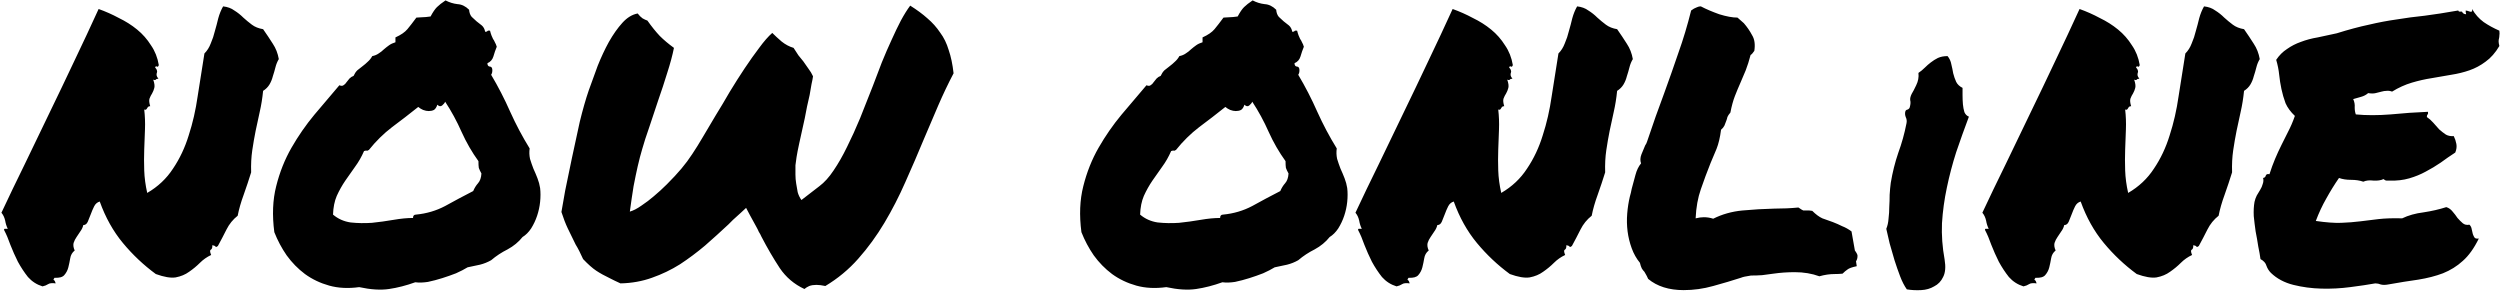 <svg width="849" height="99" viewBox="0 0 849 99" fill="none" xmlns="http://www.w3.org/2000/svg">
<path d="M25.367 85.066C24.521 85.743 24.013 86.632 23.844 87.732C23.674 88.748 23.463 89.764 23.209 90.779C22.955 91.795 22.49 92.684 21.812 93.445C21.22 94.122 20.12 94.419 18.512 94.334C18.173 94.757 18.088 95.011 18.258 95.096C18.512 95.18 18.723 95.561 18.893 96.238C17.708 96.069 16.861 96.154 16.354 96.492C15.846 96.831 15.211 97.085 14.449 97.254C12.503 96.662 10.852 95.603 9.498 94.08C8.229 92.472 7.086 90.737 6.07 88.875C5.139 87.013 4.293 85.109 3.531 83.162C2.854 81.216 2.135 79.523 1.373 78.084C1.373 77.745 1.542 77.618 1.881 77.703C2.135 77.703 2.389 77.703 2.643 77.703C2.219 76.857 1.923 75.926 1.754 74.91C1.5 73.81 1.077 72.921 0.484 72.244C2.939 66.997 5.562 61.538 8.355 55.867C11.148 50.112 13.941 44.315 16.734 38.475C19.612 32.55 22.447 26.626 25.24 20.701C28.118 14.692 30.869 8.81 33.492 3.055C35.862 3.901 38.147 4.917 40.348 6.102C42.633 7.202 44.706 8.514 46.568 10.037C48.43 11.56 49.996 13.338 51.266 15.369C52.62 17.316 53.508 19.559 53.932 22.098C53.762 22.605 53.551 22.775 53.297 22.605C53.043 22.436 52.831 22.521 52.662 22.859C53.085 23.367 53.297 23.748 53.297 24.002C53.382 24.171 53.382 24.383 53.297 24.637C53.212 24.806 53.17 25.06 53.17 25.398C53.17 25.737 53.382 26.203 53.805 26.795C53.382 26.71 53.085 26.795 52.916 27.049C52.747 27.218 52.45 27.218 52.027 27.049C52.45 28.234 52.578 29.165 52.408 29.842C52.239 30.519 51.985 31.154 51.647 31.746C51.308 32.254 51.012 32.846 50.758 33.523C50.589 34.116 50.673 34.962 51.012 36.062C50.673 36.062 50.419 36.147 50.25 36.316C50.165 36.401 50.081 36.528 49.996 36.697C49.911 36.867 49.785 37.036 49.615 37.205C49.531 37.29 49.319 37.29 48.98 37.205C49.234 39.406 49.319 41.648 49.234 43.934C49.15 46.134 49.065 48.419 48.98 50.789C48.896 53.074 48.896 55.444 48.98 57.898C49.065 60.353 49.404 62.892 49.996 65.516C53.635 63.4 56.555 60.649 58.756 57.264C61.041 53.878 62.818 50.112 64.088 45.965C65.442 41.818 66.458 37.374 67.135 32.635C67.897 27.895 68.658 23.071 69.42 18.162C70.351 17.231 71.07 16.088 71.578 14.734C72.171 13.38 72.636 11.984 72.975 10.545C73.398 9.106 73.779 7.667 74.117 6.229C74.54 4.705 75.091 3.351 75.768 2.166C77.291 2.335 78.561 2.801 79.576 3.562C80.676 4.24 81.692 5.044 82.623 5.975C83.554 6.821 84.527 7.625 85.543 8.387C86.559 9.148 87.828 9.656 89.352 9.91C90.537 11.603 91.637 13.253 92.652 14.861C93.668 16.385 94.345 18.12 94.684 20.066C94.176 20.913 93.795 21.844 93.541 22.859C93.287 23.875 92.991 24.891 92.652 25.906C92.398 26.922 92.018 27.853 91.51 28.699C91.002 29.546 90.283 30.265 89.352 30.857C89.098 33.397 88.717 35.766 88.209 37.967C87.701 40.167 87.236 42.325 86.812 44.441C86.389 46.557 86.008 48.758 85.67 51.043C85.331 53.328 85.204 55.825 85.289 58.533C84.527 60.988 83.681 63.527 82.75 66.15C81.819 68.689 81.142 71.059 80.719 73.26C79.111 74.529 77.841 76.095 76.91 77.957C75.979 79.819 75.006 81.681 73.99 83.543C73.567 83.882 73.313 83.966 73.228 83.797C73.144 83.543 72.763 83.374 72.086 83.289C72.171 84.051 72.001 84.559 71.578 84.812C71.24 84.982 71.282 85.574 71.705 86.59C70.266 87.267 68.997 88.156 67.897 89.256C66.796 90.356 65.569 91.372 64.215 92.303C62.945 93.234 61.422 93.868 59.645 94.207C57.952 94.461 55.709 94.08 52.916 93.064C48.769 90.018 45.045 86.505 41.744 82.527C38.443 78.549 35.82 73.852 33.873 68.436C33.027 68.689 32.392 69.24 31.969 70.086C31.546 70.932 31.165 71.821 30.826 72.752C30.488 73.683 30.149 74.529 29.811 75.291C29.472 76.053 28.964 76.434 28.287 76.434C28.118 77.195 27.779 77.915 27.271 78.592C26.848 79.184 26.425 79.819 26.002 80.496C25.579 81.088 25.24 81.766 24.986 82.527C24.817 83.289 24.944 84.135 25.367 85.066ZM121.979 97.508C118.255 98.016 114.869 97.846 111.822 97C108.775 96.154 106.025 94.842 103.57 93.064C101.201 91.287 99.127 89.171 97.35 86.717C95.657 84.262 94.26 81.639 93.16 78.846C92.398 73.091 92.61 67.885 93.795 63.23C94.98 58.491 96.715 54.132 99 50.154C101.285 46.176 103.867 42.453 106.744 38.982C109.706 35.512 112.542 32.169 115.25 28.953C115.842 29.207 116.308 29.207 116.646 28.953C117.07 28.699 117.408 28.361 117.662 27.938C118.001 27.514 118.339 27.091 118.678 26.668C119.101 26.245 119.566 25.949 120.074 25.779C120.413 25.018 120.836 24.383 121.344 23.875C121.936 23.367 122.529 22.902 123.121 22.479C123.798 21.971 124.391 21.463 124.898 20.955C125.491 20.447 125.999 19.812 126.422 19.051C127.268 18.881 127.988 18.585 128.58 18.162C129.257 17.739 129.85 17.273 130.357 16.766C130.95 16.258 131.542 15.792 132.135 15.369C132.727 14.946 133.447 14.607 134.293 14.354V12.703C136.155 11.857 137.509 10.926 138.355 9.91C139.202 8.895 140.217 7.583 141.402 5.975C142.333 5.89 143.053 5.848 143.561 5.848C144.153 5.848 145.042 5.763 146.227 5.594C146.988 4.155 147.708 3.097 148.385 2.42C149.062 1.743 150.035 0.981 151.305 0.135C152.574 0.812 153.928 1.235 155.367 1.404C156.806 1.489 158.118 2.124 159.303 3.309C159.387 4.324 159.684 5.128 160.191 5.721C160.699 6.229 161.249 6.736 161.842 7.244C162.434 7.667 163.027 8.133 163.619 8.641C164.212 9.148 164.592 9.868 164.762 10.799C165.185 10.799 165.439 10.714 165.523 10.545C165.693 10.376 165.989 10.333 166.412 10.418C166.581 11.095 166.751 11.645 166.92 12.068C167.089 12.492 167.258 12.872 167.428 13.211C167.682 13.55 167.893 13.93 168.062 14.354C168.316 14.777 168.528 15.284 168.697 15.877C168.274 16.893 167.893 17.993 167.555 19.178C167.216 20.278 166.539 21.04 165.523 21.463C165.523 22.14 165.777 22.521 166.285 22.605C166.793 22.605 167.089 22.902 167.174 23.494C167.258 24.256 167.132 24.891 166.793 25.398C169.163 29.376 171.321 33.566 173.268 37.967C175.214 42.283 177.415 46.43 179.869 50.408C179.7 51.593 179.742 52.778 179.996 53.963C180.335 55.063 180.715 56.163 181.139 57.264C181.646 58.364 182.112 59.464 182.535 60.565C182.958 61.665 183.255 62.765 183.424 63.865C183.593 65.304 183.593 66.87 183.424 68.562C183.255 70.171 182.916 71.736 182.408 73.26C181.9 74.783 181.223 76.222 180.377 77.576C179.531 78.846 178.557 79.819 177.457 80.496C176.103 82.189 174.41 83.585 172.379 84.686C170.348 85.701 168.486 86.928 166.793 88.367C165.608 89.044 164.339 89.552 162.984 89.891C161.63 90.144 160.234 90.441 158.795 90.779C157.695 91.456 156.383 92.133 154.859 92.811C153.336 93.403 151.77 93.953 150.162 94.461C148.554 94.969 146.946 95.392 145.338 95.731C143.73 95.984 142.291 96.027 141.021 95.857C137.975 96.958 135.012 97.719 132.135 98.143C129.257 98.566 125.872 98.354 121.979 97.508ZM123.629 51.297C122.783 53.243 121.767 55.021 120.582 56.629C119.482 58.152 118.382 59.718 117.281 61.326C116.181 62.934 115.208 64.669 114.361 66.531C113.6 68.309 113.176 70.424 113.092 72.879C114.785 74.318 116.773 75.206 119.059 75.545C121.428 75.799 123.84 75.841 126.295 75.672C128.749 75.418 131.204 75.079 133.658 74.656C136.113 74.233 138.313 74.022 140.26 74.022C140.26 73.26 140.598 72.879 141.275 72.879C144.83 72.54 148.131 71.567 151.178 69.959C154.225 68.266 157.398 66.574 160.699 64.881C161.122 63.865 161.673 62.977 162.35 62.215C163.027 61.453 163.408 60.353 163.492 58.914C163.069 58.152 162.773 57.518 162.604 57.01C162.519 56.502 162.477 55.74 162.477 54.725C160.276 51.678 158.372 48.377 156.764 44.822C155.156 41.183 153.294 37.755 151.178 34.539C151.008 34.962 150.67 35.385 150.162 35.809C149.654 36.232 149.104 36.147 148.512 35.555C148.258 36.401 147.877 36.993 147.369 37.332C146.861 37.586 146.269 37.713 145.592 37.713C144.999 37.713 144.365 37.586 143.688 37.332C143.095 37.078 142.545 36.74 142.037 36.316C139.075 38.686 136.113 40.971 133.15 43.172C130.273 45.372 127.649 47.954 125.279 50.916C124.856 51.17 124.602 51.255 124.518 51.17C124.433 51.085 124.137 51.128 123.629 51.297ZM198.023 87.986C197.6 87.055 197.177 86.167 196.754 85.32C196.331 84.474 195.908 83.712 195.484 83.035C194.469 81.004 193.58 79.184 192.818 77.576C192.057 75.968 191.337 74.106 190.66 71.99C190.914 70.551 191.337 68.139 191.93 64.754C192.607 61.368 193.368 57.687 194.215 53.709C195.061 49.647 195.95 45.542 196.881 41.395C197.896 37.247 198.912 33.693 199.928 30.73C200.859 28.107 201.874 25.314 202.975 22.352C204.16 19.389 205.429 16.681 206.783 14.227C208.222 11.688 209.745 9.529 211.354 7.752C212.962 5.975 214.697 4.917 216.559 4.578C217.066 5.255 217.617 5.805 218.209 6.229C218.801 6.567 219.352 6.821 219.859 6.99C221.298 9.021 222.695 10.757 224.049 12.195C225.403 13.55 227.011 14.904 228.873 16.258C228.365 18.797 227.604 21.632 226.588 24.764C225.657 27.811 224.641 30.9 223.541 34.031C222.525 37.163 221.51 40.21 220.494 43.172C219.479 46.05 218.674 48.546 218.082 50.662C217.574 52.355 217.066 54.301 216.559 56.502C216.135 58.364 215.67 60.607 215.162 63.23C214.739 65.854 214.316 68.732 213.893 71.863C215.077 71.525 216.389 70.848 217.828 69.832C219.352 68.816 220.748 67.758 222.018 66.658C223.541 65.389 225.022 64.034 226.461 62.596C228.408 60.649 230.058 58.872 231.412 57.264C232.766 55.656 233.993 54.005 235.094 52.312C236.279 50.535 237.464 48.631 238.648 46.6C239.918 44.484 241.399 41.987 243.092 39.109C244.615 36.655 246.181 34.031 247.789 31.238C249.482 28.445 251.174 25.779 252.867 23.24C254.56 20.701 256.21 18.374 257.818 16.258C259.426 14.057 260.908 12.365 262.262 11.18C263.193 12.111 264.251 13.084 265.436 14.1C266.705 15.115 268.059 15.835 269.498 16.258C270.09 17.189 270.641 18.035 271.148 18.797C271.741 19.474 272.291 20.151 272.799 20.828C273.476 21.759 274.068 22.605 274.576 23.367C275.169 24.129 275.676 24.975 276.1 25.906C276.015 26.583 275.846 27.472 275.592 28.572C275.423 29.672 275.211 30.9 274.957 32.254C274.703 33.523 274.407 34.835 274.068 36.19C273.814 37.544 273.561 38.855 273.307 40.125C272.46 43.934 271.826 46.811 271.402 48.758C270.979 50.704 270.683 52.228 270.514 53.328C270.344 54.428 270.217 55.359 270.133 56.121C270.133 56.883 270.133 57.941 270.133 59.295C270.133 60.31 270.217 61.326 270.387 62.342C270.556 63.273 270.725 64.246 270.895 65.262C271.148 66.193 271.572 67.081 272.164 67.928L278.258 63.23C279.951 61.961 281.559 60.184 283.082 57.898C284.69 55.529 286.214 52.863 287.652 49.9C289.176 46.853 290.657 43.595 292.096 40.125C293.535 36.57 294.973 32.931 296.412 29.207C297.428 26.499 298.443 23.833 299.459 21.209C300.559 18.501 301.66 15.962 302.76 13.592C303.86 11.137 304.918 8.937 305.934 6.99C307.034 4.959 308.092 3.266 309.107 1.912C311.393 3.351 313.339 4.79 314.947 6.229C316.64 7.667 318.079 9.275 319.264 11.053C320.533 12.745 321.507 14.734 322.184 17.02C322.945 19.22 323.495 21.844 323.834 24.891C321.972 28.445 320.237 32.085 318.629 35.809C317.021 39.533 315.413 43.299 313.805 47.107C311.773 52.016 309.658 56.925 307.457 61.834C305.341 66.658 302.971 71.271 300.348 75.672C297.724 80.073 294.762 84.135 291.461 87.859C288.245 91.499 284.521 94.588 280.289 97.127C279.104 96.873 278.089 96.746 277.242 96.746C276.311 96.746 275.507 96.873 274.83 97.127C274.238 97.381 273.688 97.719 273.18 98.143C269.71 96.534 266.917 94.165 264.801 91.033C262.685 87.817 260.611 84.262 258.58 80.369C258.326 79.777 258.03 79.227 257.691 78.719C257.438 78.126 257.141 77.534 256.803 76.941L254.645 73.006L253.375 70.594L251.598 72.244L248.932 74.656L247.408 76.18C244.785 78.634 242.118 81.046 239.41 83.416C236.702 85.701 233.867 87.817 230.904 89.764C227.942 91.626 224.768 93.149 221.383 94.334C218.082 95.519 214.527 96.154 210.719 96.238C210.042 95.9 209.407 95.603 208.814 95.35C208.307 95.096 207.799 94.842 207.291 94.588C205.344 93.657 203.736 92.768 202.467 91.922C201.197 91.076 199.716 89.764 198.023 87.986ZM396.07 97.508C392.346 98.016 388.961 97.846 385.914 97C382.867 96.154 380.117 94.842 377.662 93.064C375.292 91.287 373.219 89.171 371.441 86.717C369.749 84.262 368.352 81.639 367.252 78.846C366.49 73.091 366.702 67.885 367.887 63.23C369.072 58.491 370.807 54.132 373.092 50.154C375.377 46.176 377.958 42.453 380.836 38.982C383.798 35.512 386.633 32.169 389.342 28.953C389.934 29.207 390.4 29.207 390.738 28.953C391.161 28.699 391.5 28.361 391.754 27.938C392.092 27.514 392.431 27.091 392.77 26.668C393.193 26.245 393.658 25.949 394.166 25.779C394.505 25.018 394.928 24.383 395.436 23.875C396.028 23.367 396.62 22.902 397.213 22.479C397.89 21.971 398.482 21.463 398.99 20.955C399.583 20.447 400.09 19.812 400.514 19.051C401.36 18.881 402.079 18.585 402.672 18.162C403.349 17.739 403.941 17.273 404.449 16.766C405.042 16.258 405.634 15.792 406.227 15.369C406.819 14.946 407.538 14.607 408.385 14.354V12.703C410.247 11.857 411.601 10.926 412.447 9.91C413.294 8.895 414.309 7.583 415.494 5.975C416.425 5.89 417.145 5.848 417.652 5.848C418.245 5.848 419.133 5.763 420.318 5.594C421.08 4.155 421.799 3.097 422.477 2.42C423.154 1.743 424.127 0.981 425.396 0.135C426.666 0.812 428.02 1.235 429.459 1.404C430.898 1.489 432.21 2.124 433.395 3.309C433.479 4.324 433.775 5.128 434.283 5.721C434.791 6.229 435.341 6.736 435.934 7.244C436.526 7.667 437.118 8.133 437.711 8.641C438.303 9.148 438.684 9.868 438.854 10.799C439.277 10.799 439.531 10.714 439.615 10.545C439.785 10.376 440.081 10.333 440.504 10.418C440.673 11.095 440.842 11.645 441.012 12.068C441.181 12.492 441.35 12.872 441.52 13.211C441.773 13.55 441.985 13.93 442.154 14.354C442.408 14.777 442.62 15.284 442.789 15.877C442.366 16.893 441.985 17.993 441.646 19.178C441.308 20.278 440.631 21.04 439.615 21.463C439.615 22.14 439.869 22.521 440.377 22.605C440.885 22.605 441.181 22.902 441.266 23.494C441.35 24.256 441.223 24.891 440.885 25.398C443.255 29.376 445.413 33.566 447.359 37.967C449.306 42.283 451.507 46.43 453.961 50.408C453.792 51.593 453.834 52.778 454.088 53.963C454.426 55.063 454.807 56.163 455.23 57.264C455.738 58.364 456.204 59.464 456.627 60.565C457.05 61.665 457.346 62.765 457.516 63.865C457.685 65.304 457.685 66.87 457.516 68.562C457.346 70.171 457.008 71.736 456.5 73.26C455.992 74.783 455.315 76.222 454.469 77.576C453.622 78.846 452.649 79.819 451.549 80.496C450.195 82.189 448.502 83.585 446.471 84.686C444.439 85.701 442.577 86.928 440.885 88.367C439.7 89.044 438.43 89.552 437.076 89.891C435.722 90.144 434.326 90.441 432.887 90.779C431.786 91.456 430.475 92.133 428.951 92.811C427.428 93.403 425.862 93.953 424.254 94.461C422.646 94.969 421.038 95.392 419.43 95.731C417.822 95.984 416.383 96.027 415.113 95.857C412.066 96.958 409.104 97.719 406.227 98.143C403.349 98.566 399.964 98.354 396.07 97.508ZM397.721 51.297C396.874 53.243 395.859 55.021 394.674 56.629C393.574 58.152 392.473 59.718 391.373 61.326C390.273 62.934 389.299 64.669 388.453 66.531C387.691 68.309 387.268 70.424 387.184 72.879C388.876 74.318 390.865 75.206 393.15 75.545C395.52 75.799 397.932 75.841 400.387 75.672C402.841 75.418 405.296 75.079 407.75 74.656C410.204 74.233 412.405 74.022 414.352 74.022C414.352 73.26 414.69 72.879 415.367 72.879C418.922 72.54 422.223 71.567 425.27 69.959C428.316 68.266 431.49 66.574 434.791 64.881C435.214 63.865 435.764 62.977 436.441 62.215C437.118 61.453 437.499 60.353 437.584 58.914C437.161 58.152 436.865 57.518 436.695 57.01C436.611 56.502 436.568 55.74 436.568 54.725C434.368 51.678 432.464 48.377 430.855 44.822C429.247 41.183 427.385 37.755 425.27 34.539C425.1 34.962 424.762 35.385 424.254 35.809C423.746 36.232 423.196 36.147 422.604 35.555C422.35 36.401 421.969 36.993 421.461 37.332C420.953 37.586 420.361 37.713 419.684 37.713C419.091 37.713 418.456 37.586 417.779 37.332C417.187 37.078 416.637 36.74 416.129 36.316C413.167 38.686 410.204 40.971 407.242 43.172C404.365 45.372 401.741 47.954 399.371 50.916C398.948 51.17 398.694 51.255 398.609 51.17C398.525 51.085 398.229 51.128 397.721 51.297ZM485.191 85.066C484.345 85.743 483.837 86.632 483.668 87.732C483.499 88.748 483.287 89.764 483.033 90.779C482.779 91.795 482.314 92.684 481.637 93.445C481.044 94.122 479.944 94.419 478.336 94.334C477.997 94.757 477.913 95.011 478.082 95.096C478.336 95.18 478.548 95.561 478.717 96.238C477.532 96.069 476.686 96.154 476.178 96.492C475.67 96.831 475.035 97.085 474.273 97.254C472.327 96.662 470.676 95.603 469.322 94.08C468.053 92.472 466.91 90.737 465.895 88.875C464.964 87.013 464.117 85.109 463.355 83.162C462.678 81.216 461.959 79.523 461.197 78.084C461.197 77.745 461.367 77.618 461.705 77.703C461.959 77.703 462.213 77.703 462.467 77.703C462.044 76.857 461.747 75.926 461.578 74.91C461.324 73.81 460.901 72.921 460.309 72.244C462.763 66.997 465.387 61.538 468.18 55.867C470.973 50.112 473.766 44.315 476.559 38.475C479.436 32.55 482.271 26.626 485.064 20.701C487.942 14.692 490.693 8.81 493.316 3.055C495.686 3.901 497.971 4.917 500.172 6.102C502.457 7.202 504.531 8.514 506.393 10.037C508.255 11.56 509.82 13.338 511.09 15.369C512.444 17.316 513.333 19.559 513.756 22.098C513.587 22.605 513.375 22.775 513.121 22.605C512.867 22.436 512.656 22.521 512.486 22.859C512.91 23.367 513.121 23.748 513.121 24.002C513.206 24.171 513.206 24.383 513.121 24.637C513.036 24.806 512.994 25.06 512.994 25.398C512.994 25.737 513.206 26.203 513.629 26.795C513.206 26.71 512.91 26.795 512.74 27.049C512.571 27.218 512.275 27.218 511.852 27.049C512.275 28.234 512.402 29.165 512.232 29.842C512.063 30.519 511.809 31.154 511.471 31.746C511.132 32.254 510.836 32.846 510.582 33.523C510.413 34.116 510.497 34.962 510.836 36.062C510.497 36.062 510.243 36.147 510.074 36.316C509.99 36.401 509.905 36.528 509.82 36.697C509.736 36.867 509.609 37.036 509.439 37.205C509.355 37.29 509.143 37.29 508.805 37.205C509.059 39.406 509.143 41.648 509.059 43.934C508.974 46.134 508.889 48.419 508.805 50.789C508.72 53.074 508.72 55.444 508.805 57.898C508.889 60.353 509.228 62.892 509.82 65.516C513.46 63.4 516.38 60.649 518.58 57.264C520.865 53.878 522.643 50.112 523.912 45.965C525.266 41.818 526.282 37.374 526.959 32.635C527.721 27.895 528.482 23.071 529.244 18.162C530.175 17.231 530.895 16.088 531.402 14.734C531.995 13.38 532.46 11.984 532.799 10.545C533.222 9.106 533.603 7.667 533.941 6.229C534.365 4.705 534.915 3.351 535.592 2.166C537.115 2.335 538.385 2.801 539.4 3.562C540.501 4.24 541.516 5.044 542.447 5.975C543.378 6.821 544.352 7.625 545.367 8.387C546.383 9.148 547.652 9.656 549.176 9.91C550.361 11.603 551.461 13.253 552.477 14.861C553.492 16.385 554.169 18.12 554.508 20.066C554 20.913 553.619 21.844 553.365 22.859C553.111 23.875 552.815 24.891 552.477 25.906C552.223 26.922 551.842 27.853 551.334 28.699C550.826 29.546 550.107 30.265 549.176 30.857C548.922 33.397 548.541 35.766 548.033 37.967C547.525 40.167 547.06 42.325 546.637 44.441C546.214 46.557 545.833 48.758 545.494 51.043C545.156 53.328 545.029 55.825 545.113 58.533C544.352 60.988 543.505 63.527 542.574 66.15C541.643 68.689 540.966 71.059 540.543 73.26C538.935 74.529 537.665 76.095 536.734 77.957C535.803 79.819 534.83 81.681 533.814 83.543C533.391 83.882 533.137 83.966 533.053 83.797C532.968 83.543 532.587 83.374 531.91 83.289C531.995 84.051 531.826 84.559 531.402 84.812C531.064 84.982 531.106 85.574 531.529 86.59C530.09 87.267 528.821 88.156 527.721 89.256C526.62 90.356 525.393 91.372 524.039 92.303C522.77 93.234 521.246 93.868 519.469 94.207C517.776 94.461 515.533 94.08 512.74 93.064C508.593 90.018 504.869 86.505 501.568 82.527C498.268 78.549 495.644 73.852 493.697 68.436C492.851 68.689 492.216 69.24 491.793 70.086C491.37 70.932 490.989 71.821 490.65 72.752C490.312 73.683 489.973 74.529 489.635 75.291C489.296 76.053 488.788 76.434 488.111 76.434C487.942 77.195 487.604 77.915 487.096 78.592C486.673 79.184 486.249 79.819 485.826 80.496C485.403 81.088 485.064 81.766 484.811 82.527C484.641 83.289 484.768 84.135 485.191 85.066ZM558.443 92.303C558.105 91.964 557.809 91.583 557.555 91.16C557.301 90.652 557.089 90.018 556.92 89.256C555.735 87.817 554.804 86.167 554.127 84.305C553.45 82.443 552.984 80.538 552.73 78.592C552.477 76.561 552.434 74.529 552.604 72.498C552.773 70.467 553.069 68.562 553.492 66.785C553.746 65.939 553.958 65.05 554.127 64.119C554.55 62.511 554.973 60.945 555.396 59.422C555.82 57.814 556.454 56.502 557.301 55.486C556.962 54.555 557.005 53.54 557.428 52.44C557.851 51.339 558.274 50.324 558.697 49.393C558.867 49.139 558.993 48.927 559.078 48.758C559.163 48.504 559.247 48.292 559.332 48.123C560.348 45.161 561.321 42.325 562.252 39.617C563.268 36.824 564.241 34.158 565.172 31.619C566.865 26.964 568.473 22.394 569.996 17.908C571.604 13.422 573.043 8.641 574.312 3.562C574.99 3.055 575.582 2.716 576.09 2.547C576.259 2.462 576.471 2.378 576.725 2.293C576.979 2.208 577.275 2.166 577.613 2.166C579.391 3.097 581.464 3.986 583.834 4.832C586.288 5.594 588.362 5.975 590.055 5.975L592.213 7.879C593.313 9.148 594.244 10.503 595.006 11.941C595.852 13.296 596.106 15.073 595.768 17.273C595.26 18.035 594.837 18.501 594.498 18.67C593.99 20.616 593.44 22.352 592.848 23.875C592.255 25.314 591.663 26.71 591.07 28.064C590.393 29.588 589.758 31.111 589.166 32.635C588.574 34.158 588.066 36.02 587.643 38.221C587.135 38.813 586.796 39.321 586.627 39.744C586.542 40.167 586.415 40.59 586.246 41.014C586.077 41.522 585.865 42.072 585.611 42.664C585.357 43.172 584.977 43.637 584.469 44.06C584.13 46.684 583.622 48.842 582.945 50.535C582.268 52.143 581.591 53.751 580.914 55.359C579.729 58.322 578.629 61.284 577.613 64.246C576.598 67.124 576.005 70.424 575.836 74.148C576.852 73.894 577.783 73.768 578.629 73.768C579.729 73.768 580.787 73.937 581.803 74.275C584.85 72.752 588.15 71.821 591.705 71.482C595.344 71.144 598.941 70.932 602.496 70.848C605.458 70.848 608.209 70.721 610.748 70.467C611.594 71.059 612.145 71.398 612.398 71.482C612.652 71.482 613.076 71.482 613.668 71.482C613.922 71.482 614.176 71.482 614.43 71.482C614.684 71.482 615.022 71.525 615.445 71.609C616.63 72.794 617.773 73.641 618.873 74.148C619.973 74.572 621.158 74.995 622.428 75.418C623.528 75.841 624.586 76.307 625.602 76.814C626.702 77.238 627.76 77.83 628.775 78.592L629.918 85.066C630.595 85.997 630.891 86.632 630.807 86.971C630.807 87.648 630.637 88.24 630.299 88.748L630.553 90.398C628.945 90.737 627.887 91.118 627.379 91.541C626.871 91.88 626.321 92.345 625.729 92.938C624.798 93.022 623.909 93.064 623.062 93.064C621.37 93.064 619.635 93.318 617.857 93.826C615.318 92.895 612.525 92.43 609.479 92.43C608.294 92.43 607.066 92.472 605.797 92.557C604.612 92.641 603.427 92.768 602.242 92.938C600.973 93.107 599.703 93.276 598.434 93.445C597.164 93.53 595.895 93.572 594.625 93.572C593.609 93.742 592.89 93.868 592.467 93.953C592.044 94.038 591.62 94.165 591.197 94.334C588.32 95.265 585.188 96.196 581.803 97.127C578.502 98.058 575.159 98.523 571.773 98.523C566.78 98.523 562.76 97.254 559.713 94.715C559.374 93.953 559.12 93.445 558.951 93.191C558.782 92.938 558.613 92.641 558.443 92.303ZM660.387 88.113C660.81 90.652 660.641 92.641 659.879 94.08C659.202 95.519 658.186 96.577 656.832 97.254C655.562 98.016 654.081 98.439 652.389 98.523C650.696 98.608 649.088 98.523 647.564 98.269C646.718 97.085 645.956 95.603 645.279 93.826C644.602 92.049 643.967 90.229 643.375 88.367C642.783 86.421 642.232 84.516 641.725 82.654C641.301 80.792 640.921 79.142 640.582 77.703C641.005 76.688 641.259 75.545 641.344 74.275C641.513 72.921 641.598 71.567 641.598 70.213C641.682 68.859 641.725 67.505 641.725 66.15C641.809 64.712 641.936 63.357 642.105 62.088C642.698 58.533 643.544 55.148 644.645 51.932C645.829 48.715 646.76 45.372 647.438 41.902C647.607 41.141 647.522 40.421 647.184 39.744C646.93 39.067 646.887 38.432 647.057 37.84C647.141 37.501 647.395 37.29 647.818 37.205C648.242 37.036 648.495 36.74 648.58 36.316C648.834 35.385 648.876 34.624 648.707 34.031C648.622 33.439 648.792 32.719 649.215 31.873C649.638 31.196 650.146 30.223 650.738 28.953C651.415 27.599 651.669 26.203 651.5 24.764C652.262 24.256 652.981 23.663 653.658 22.986C654.335 22.309 655.012 21.717 655.689 21.209C656.451 20.616 657.255 20.109 658.102 19.686C659.033 19.262 660.133 19.051 661.402 19.051C662.079 19.897 662.503 20.828 662.672 21.844C662.926 22.859 663.137 23.875 663.307 24.891C663.561 25.906 663.899 26.88 664.322 27.811C664.745 28.657 665.465 29.334 666.48 29.842C666.48 30.519 666.48 31.365 666.48 32.381C666.48 33.397 666.523 34.412 666.607 35.428C666.692 36.359 666.861 37.247 667.115 38.094C667.454 38.855 667.962 39.363 668.639 39.617C667.115 43.68 665.676 47.7 664.322 51.678C663.053 55.656 661.995 59.676 661.148 63.738C660.302 67.716 659.752 71.736 659.498 75.799C659.329 79.861 659.625 83.966 660.387 88.113ZM698.092 85.066C697.245 85.743 696.738 86.632 696.568 87.732C696.399 88.748 696.188 89.764 695.934 90.779C695.68 91.795 695.214 92.684 694.537 93.445C693.945 94.122 692.844 94.419 691.236 94.334C690.898 94.757 690.813 95.011 690.982 95.096C691.236 95.18 691.448 95.561 691.617 96.238C690.432 96.069 689.586 96.154 689.078 96.492C688.57 96.831 687.936 97.085 687.174 97.254C685.227 96.662 683.577 95.603 682.223 94.08C680.953 92.472 679.811 90.737 678.795 88.875C677.864 87.013 677.018 85.109 676.256 83.162C675.579 81.216 674.859 79.523 674.098 78.084C674.098 77.745 674.267 77.618 674.605 77.703C674.859 77.703 675.113 77.703 675.367 77.703C674.944 76.857 674.648 75.926 674.479 74.91C674.225 73.81 673.801 72.921 673.209 72.244C675.663 66.997 678.287 61.538 681.08 55.867C683.873 50.112 686.666 44.315 689.459 38.475C692.337 32.55 695.172 26.626 697.965 20.701C700.842 14.692 703.593 8.81 706.217 3.055C708.587 3.901 710.872 4.917 713.072 6.102C715.357 7.202 717.431 8.514 719.293 10.037C721.155 11.56 722.721 13.338 723.99 15.369C725.344 17.316 726.233 19.559 726.656 22.098C726.487 22.605 726.275 22.775 726.021 22.605C725.768 22.436 725.556 22.521 725.387 22.859C725.81 23.367 726.021 23.748 726.021 24.002C726.106 24.171 726.106 24.383 726.021 24.637C725.937 24.806 725.895 25.06 725.895 25.398C725.895 25.737 726.106 26.203 726.529 26.795C726.106 26.71 725.81 26.795 725.641 27.049C725.471 27.218 725.175 27.218 724.752 27.049C725.175 28.234 725.302 29.165 725.133 29.842C724.964 30.519 724.71 31.154 724.371 31.746C724.033 32.254 723.736 32.846 723.482 33.523C723.313 34.116 723.398 34.962 723.736 36.062C723.398 36.062 723.144 36.147 722.975 36.316C722.89 36.401 722.805 36.528 722.721 36.697C722.636 36.867 722.509 37.036 722.34 37.205C722.255 37.29 722.044 37.29 721.705 37.205C721.959 39.406 722.044 41.648 721.959 43.934C721.874 46.134 721.79 48.419 721.705 50.789C721.62 53.074 721.62 55.444 721.705 57.898C721.79 60.353 722.128 62.892 722.721 65.516C726.36 63.4 729.28 60.649 731.48 57.264C733.766 53.878 735.543 50.112 736.812 45.965C738.167 41.818 739.182 37.374 739.859 32.635C740.621 27.895 741.383 23.071 742.145 18.162C743.076 17.231 743.795 16.088 744.303 14.734C744.895 13.38 745.361 11.984 745.699 10.545C746.122 9.106 746.503 7.667 746.842 6.229C747.265 4.705 747.815 3.351 748.492 2.166C750.016 2.335 751.285 2.801 752.301 3.562C753.401 4.24 754.417 5.044 755.348 5.975C756.279 6.821 757.252 7.625 758.268 8.387C759.283 9.148 760.553 9.656 762.076 9.91C763.261 11.603 764.361 13.253 765.377 14.861C766.393 16.385 767.07 18.12 767.408 20.066C766.9 20.913 766.52 21.844 766.266 22.859C766.012 23.875 765.715 24.891 765.377 25.906C765.123 26.922 764.742 27.853 764.234 28.699C763.727 29.546 763.007 30.265 762.076 30.857C761.822 33.397 761.441 35.766 760.934 37.967C760.426 40.167 759.96 42.325 759.537 44.441C759.114 46.557 758.733 48.758 758.395 51.043C758.056 53.328 757.929 55.825 758.014 58.533C757.252 60.988 756.406 63.527 755.475 66.15C754.544 68.689 753.867 71.059 753.443 73.26C751.835 74.529 750.566 76.095 749.635 77.957C748.704 79.819 747.73 81.681 746.715 83.543C746.292 83.882 746.038 83.966 745.953 83.797C745.868 83.543 745.488 83.374 744.811 83.289C744.895 84.051 744.726 84.559 744.303 84.812C743.964 84.982 744.007 85.574 744.43 86.59C742.991 87.267 741.721 88.156 740.621 89.256C739.521 90.356 738.294 91.372 736.939 92.303C735.67 93.234 734.146 93.868 732.369 94.207C730.676 94.461 728.434 94.08 725.641 93.064C721.493 90.018 717.77 86.505 714.469 82.527C711.168 78.549 708.544 73.852 706.598 68.436C705.751 68.689 705.117 69.24 704.693 70.086C704.27 70.932 703.889 71.821 703.551 72.752C703.212 73.683 702.874 74.529 702.535 75.291C702.197 76.053 701.689 76.434 701.012 76.434C700.842 77.195 700.504 77.915 699.996 78.592C699.573 79.184 699.15 79.819 698.727 80.496C698.303 81.088 697.965 81.766 697.711 82.527C697.542 83.289 697.669 84.135 698.092 85.066ZM771.217 92.684C770.54 92.007 770.032 91.203 769.693 90.272C769.439 89.341 768.762 88.579 767.662 87.986C767.493 86.717 767.239 85.278 766.9 83.67C766.646 81.977 766.35 80.284 766.012 78.592C765.758 76.814 765.546 75.079 765.377 73.387C765.292 71.609 765.377 70.001 765.631 68.562C765.8 67.801 766.054 67.081 766.393 66.404C766.816 65.727 767.197 65.092 767.535 64.5C767.958 63.823 768.255 63.146 768.424 62.469C768.678 61.792 768.72 61.115 768.551 60.438C769.059 60.353 769.355 60.099 769.439 59.676C769.609 59.168 770.032 58.999 770.709 59.168C771.301 57.306 771.936 55.571 772.613 53.963C773.29 52.355 774.01 50.789 774.771 49.266C775.533 47.742 776.295 46.219 777.057 44.695C777.903 43.087 778.665 41.31 779.342 39.363C777.903 38.009 776.845 36.57 776.168 35.047C775.576 33.439 775.11 31.831 774.771 30.223C774.433 28.615 774.179 27.006 774.01 25.398C773.84 23.706 773.502 22.013 772.994 20.32C774.01 18.797 775.237 17.57 776.676 16.639C778.115 15.623 779.68 14.819 781.373 14.227C783.15 13.55 785.055 13.042 787.086 12.703C789.117 12.28 791.275 11.815 793.561 11.307C797.623 10.037 801.262 9.064 804.479 8.387C807.695 7.625 810.826 7.033 813.873 6.609C816.92 6.102 820.094 5.678 823.395 5.34C826.695 4.917 830.504 4.324 834.82 3.562C834.905 3.816 835.032 3.943 835.201 3.943C835.455 3.943 835.751 3.943 836.09 3.943C836.344 4.536 836.809 4.832 837.486 4.832C837.486 4.578 837.444 4.367 837.359 4.197C837.359 3.943 837.359 3.732 837.359 3.562C837.529 3.562 837.74 3.605 837.994 3.689C838.333 3.774 838.587 3.859 838.756 3.943C839.01 4.028 839.221 4.028 839.391 3.943C839.56 3.774 839.602 3.478 839.518 3.055C840.533 4.832 841.845 6.313 843.453 7.498C845.061 8.598 846.839 9.572 848.785 10.418C848.87 11.18 848.87 11.73 848.785 12.068C848.785 12.407 848.743 12.745 848.658 13.084C848.574 13.338 848.531 13.676 848.531 14.1C848.531 14.438 848.616 14.946 848.785 15.623C847.431 17.908 845.865 19.686 844.088 20.955C842.395 22.225 840.576 23.198 838.629 23.875C836.682 24.552 834.609 25.06 832.408 25.398C830.292 25.737 828.092 26.118 825.807 26.541C823.606 26.88 821.363 27.387 819.078 28.064C816.793 28.741 814.55 29.757 812.35 31.111C811.673 30.857 811.038 30.773 810.445 30.857C809.938 30.857 809.387 30.942 808.795 31.111C808.202 31.281 807.525 31.45 806.764 31.619C806.087 31.788 805.24 31.788 804.225 31.619C803.548 32.212 802.743 32.635 801.812 32.889C800.966 33.143 800.077 33.397 799.146 33.65C799.57 34.581 799.739 35.512 799.654 36.443C799.654 37.374 799.781 38.178 800.035 38.855C803.59 39.194 807.525 39.194 811.842 38.855C816.158 38.432 820.39 38.136 824.537 37.967C824.622 38.39 824.579 38.686 824.41 38.855C824.241 39.025 824.156 39.321 824.156 39.744C824.918 40.252 825.637 40.887 826.314 41.648C826.992 42.41 827.669 43.172 828.346 43.934C829.107 44.611 829.869 45.203 830.631 45.711C831.393 46.134 832.281 46.303 833.297 46.219C833.72 47.065 834.016 47.954 834.186 48.885C834.355 49.816 834.228 50.789 833.805 51.805C832.112 52.905 830.462 54.047 828.854 55.232C827.245 56.333 825.553 57.348 823.775 58.279C822.083 59.21 820.221 59.972 818.189 60.565C816.158 61.157 813.958 61.411 811.588 61.326C811.165 61.326 810.784 61.326 810.445 61.326C810.191 61.326 809.853 61.157 809.43 60.818C808.583 61.242 807.441 61.411 806.002 61.326C804.648 61.157 803.505 61.284 802.574 61.707C801.389 61.284 799.993 61.072 798.385 61.072C796.861 61.072 795.507 60.861 794.322 60.438C792.799 62.638 791.36 64.966 790.006 67.42C788.652 69.79 787.467 72.329 786.451 75.037C789.921 75.545 792.799 75.757 795.084 75.672C797.369 75.587 799.527 75.418 801.559 75.164C803.59 74.91 805.663 74.656 807.779 74.402C809.98 74.148 812.646 74.064 815.777 74.148C817.893 73.133 820.305 72.456 823.014 72.117C825.807 71.694 828.388 71.102 830.758 70.34C831.604 70.594 832.324 71.102 832.916 71.863C833.508 72.54 834.059 73.26 834.566 74.022C835.159 74.699 835.751 75.291 836.344 75.799C836.936 76.307 837.698 76.476 838.629 76.307C839.052 76.73 839.306 77.238 839.391 77.83C839.56 78.422 839.687 78.973 839.771 79.481C839.941 79.988 840.152 80.412 840.406 80.75C840.66 81.004 841.126 81.088 841.803 81.004C840.195 84.305 838.375 86.844 836.344 88.621C834.397 90.398 832.154 91.795 829.615 92.811C827.161 93.742 824.368 94.461 821.236 94.969C818.189 95.392 814.762 95.942 810.953 96.619C810.022 96.788 809.218 96.788 808.541 96.619C807.949 96.365 807.314 96.238 806.637 96.238C804.267 96.662 801.432 97.085 798.131 97.508C794.915 97.931 791.656 98.1 788.355 98.016C785.055 97.931 781.881 97.508 778.834 96.746C775.787 95.984 773.248 94.63 771.217 92.684Z" fill="black"/>
</svg>
